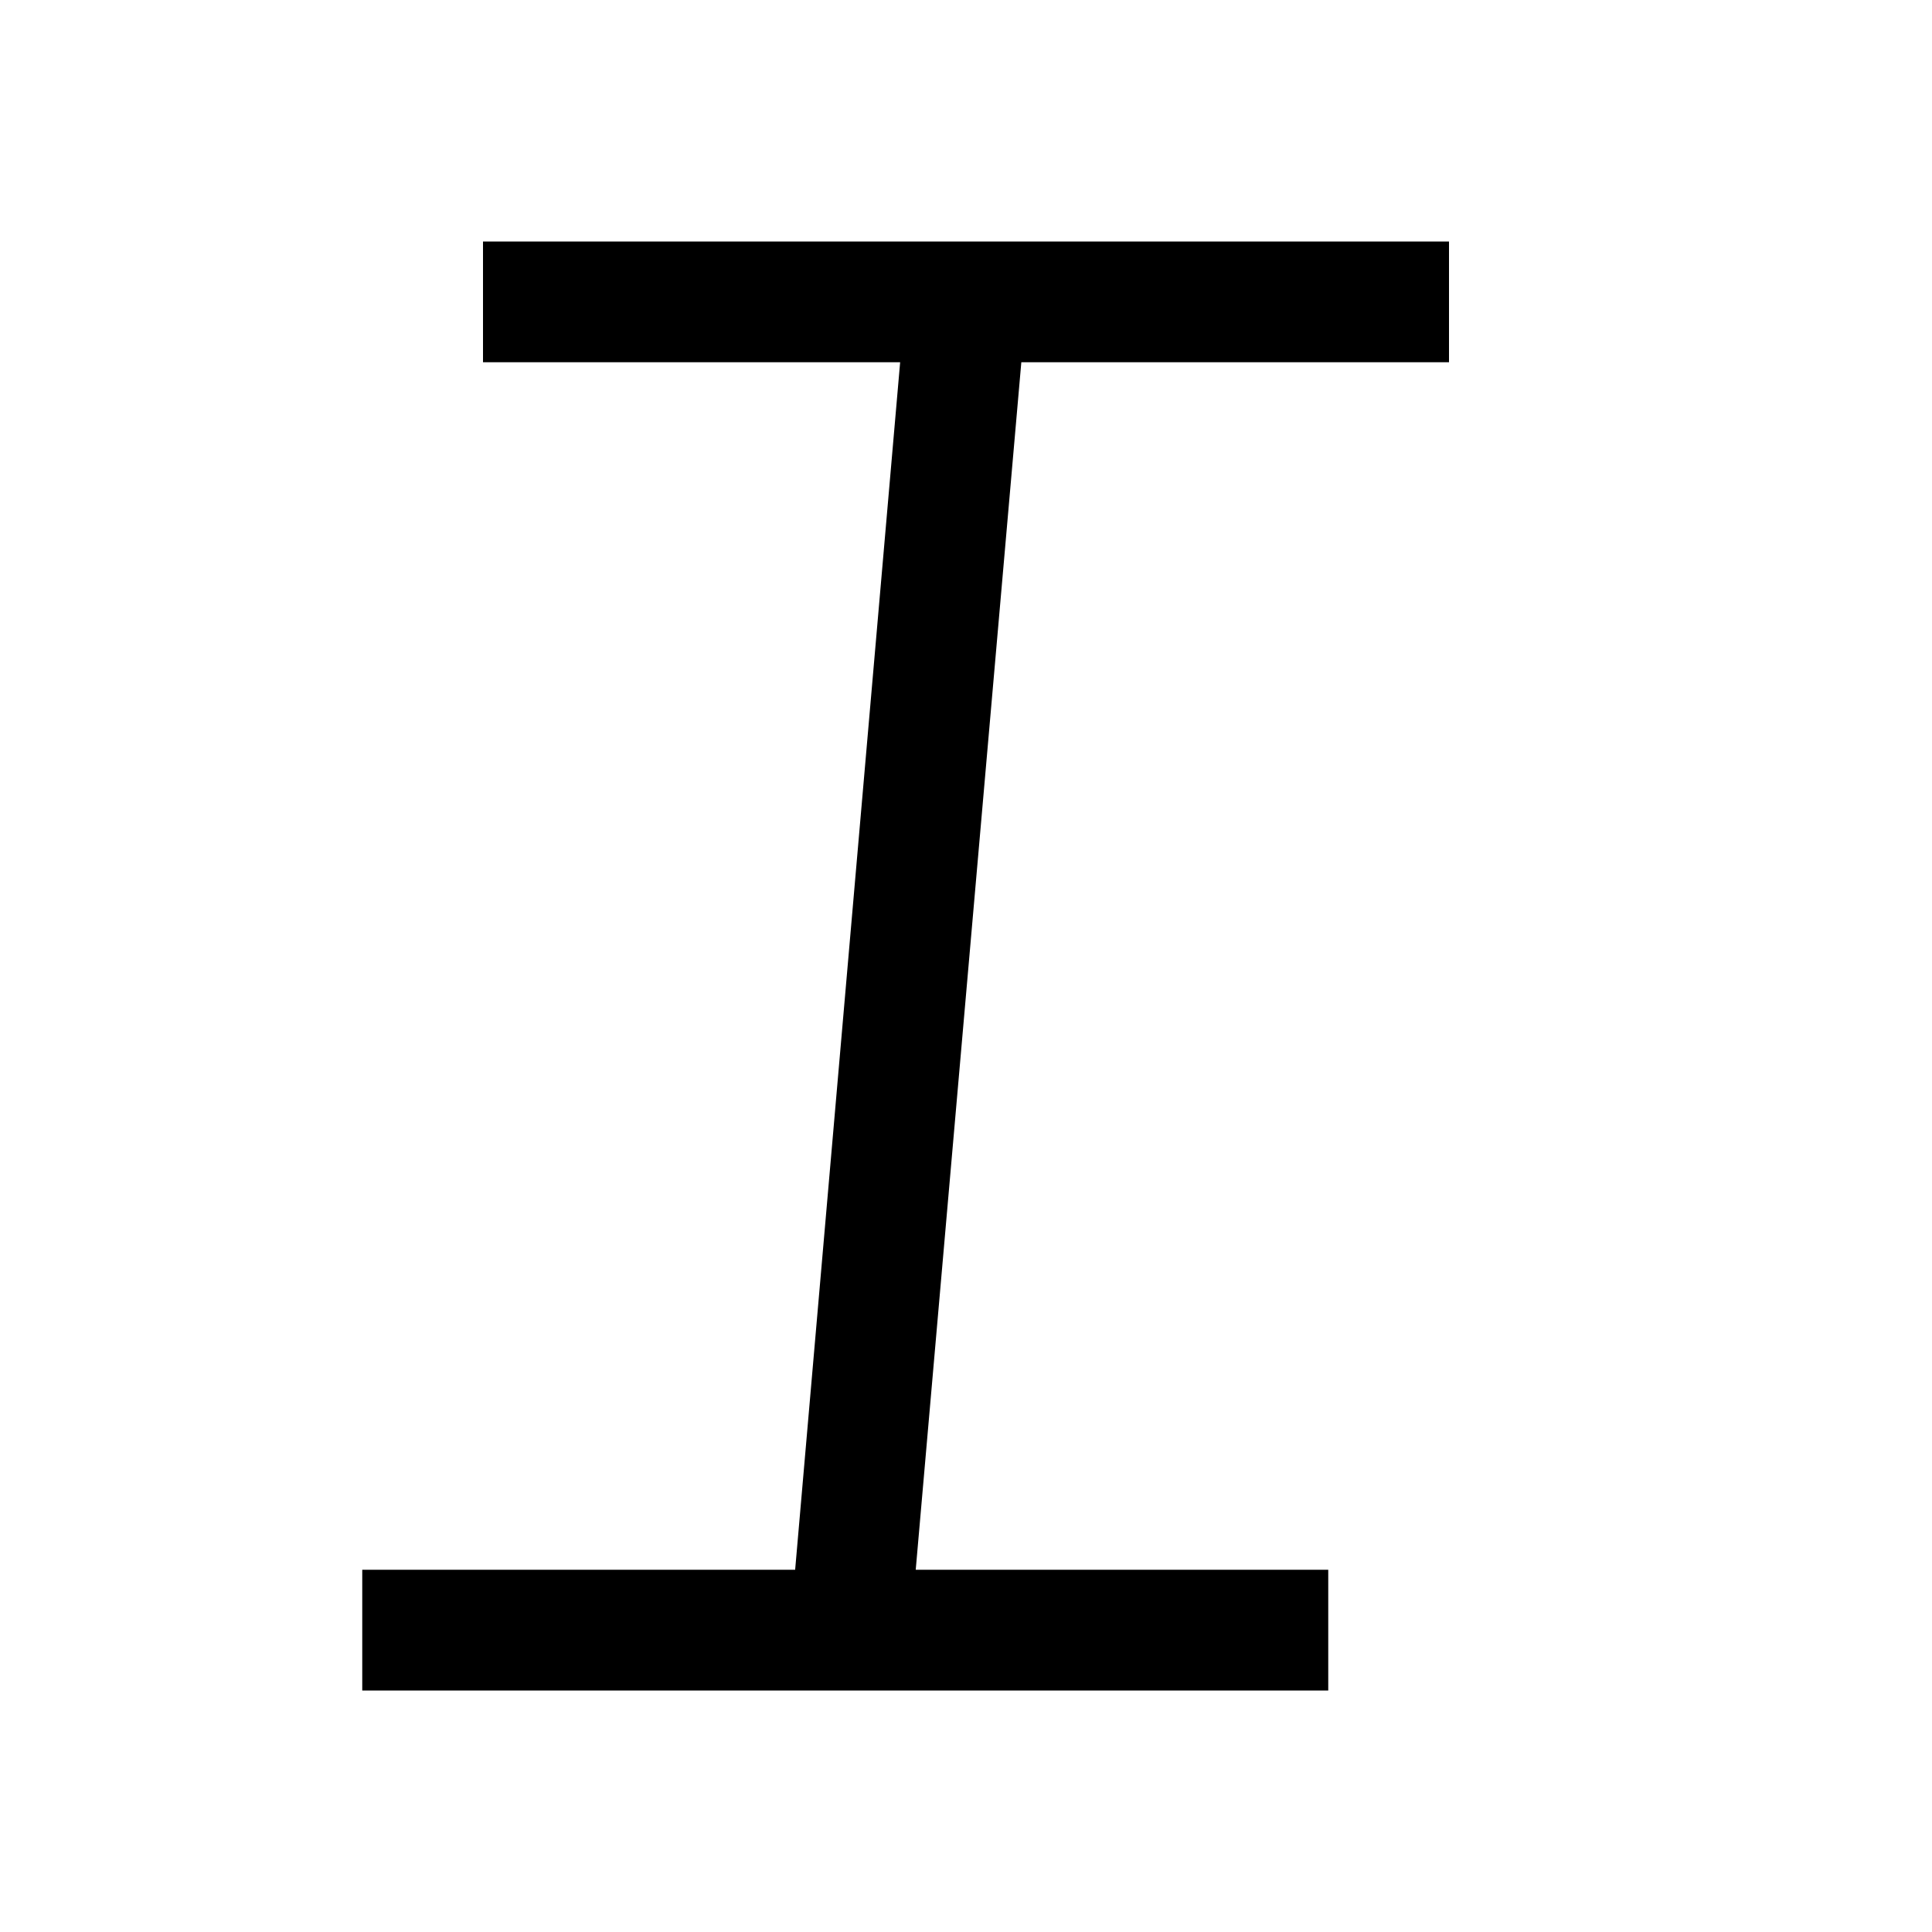 <svg xmlns="http://www.w3.org/2000/svg"   viewBox="0 0 1024 1024">
    <g fill="none" fill-rule="evenodd">
        <g fill="#000">
            <path d="M768 128v64H541.323l-55.969 640H704v64H192v-64h229.444l55.652-640H256v-64h512z"/>
        </g>
    </g>
</svg>

